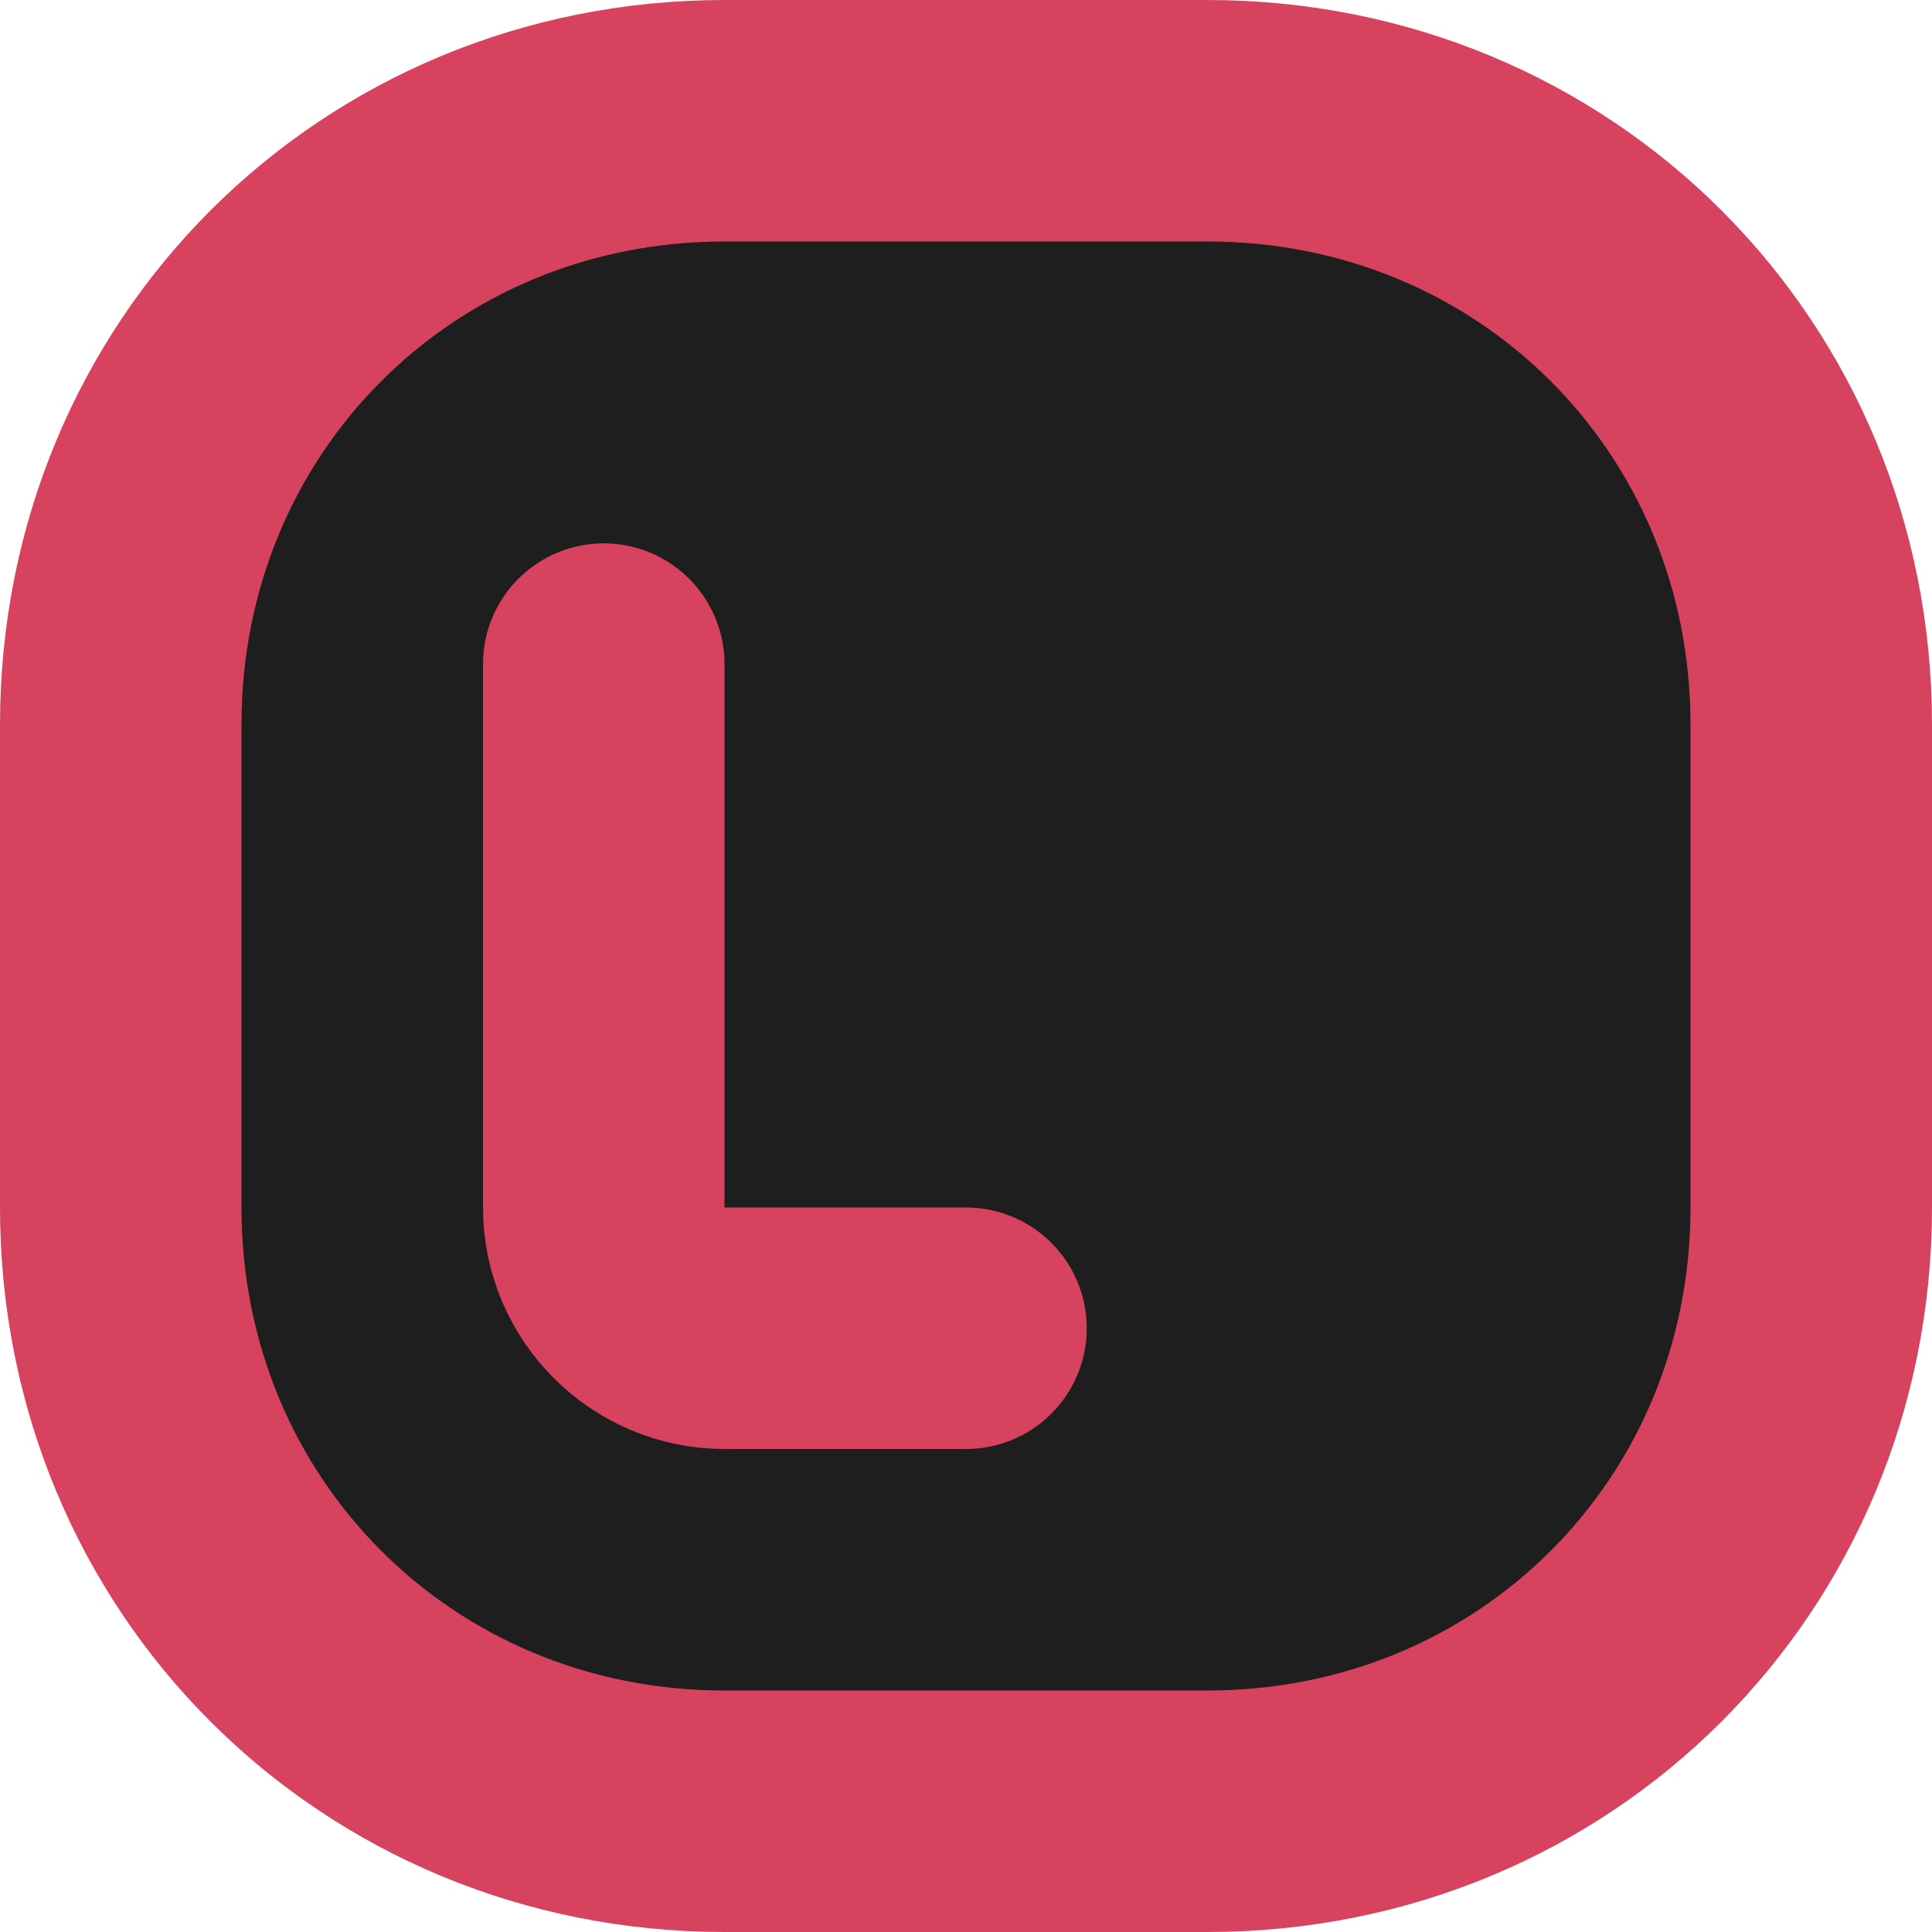 <svg xmlns="http://www.w3.org/2000/svg" viewBox="0 0 16 16" fill="none" stroke="#d7425f" stroke-width="2" stroke-linejoin="round" stroke-linecap="round">
    <path fill="#1e1e1e" d="M1 6c0-2.8 2.2-5 5-5h4c2.8 0 5 2.2 5 5v4c0 2.8-2.2 5-5 5h-4c-2.8 0-5-2.2-5-5z"/>
    <path d="M5 5.5v4.5c0 .55 .45 1 1 1h2" stroke-width="2"/>
</svg>
